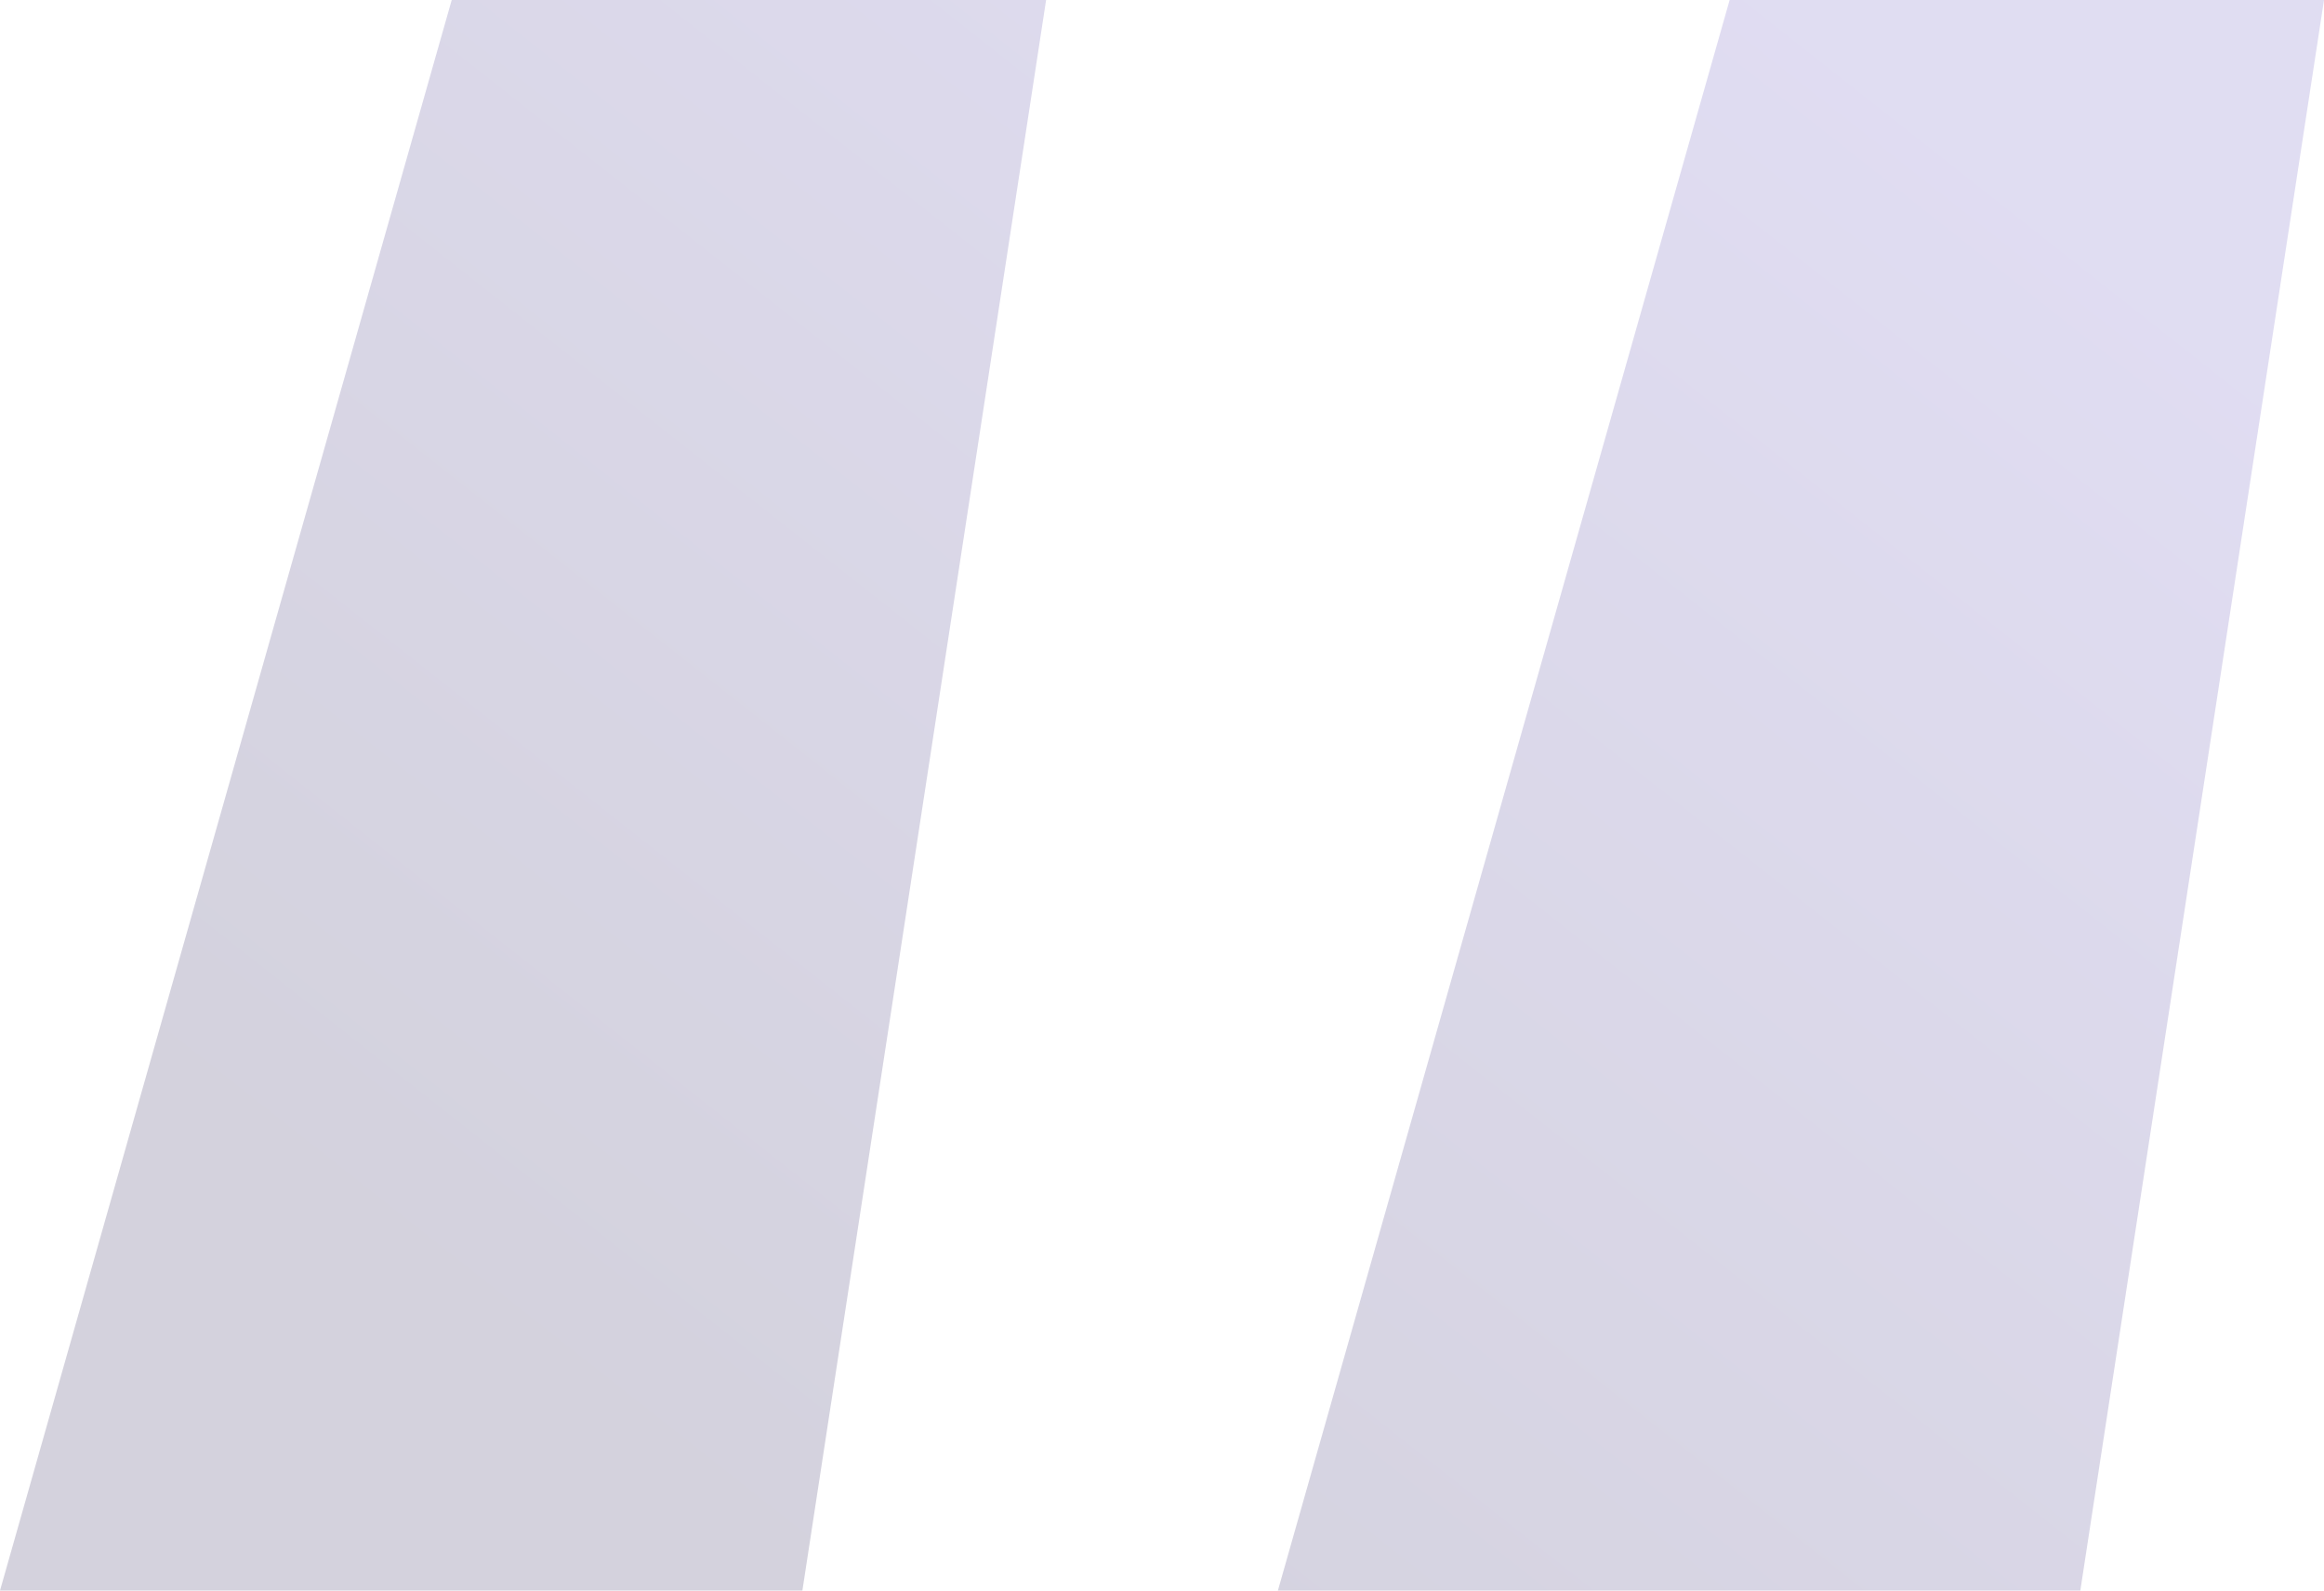 <svg width="76" height="52" viewBox="0 0 76 52" fill="none" xmlns="http://www.w3.org/2000/svg">
<path opacity="0.2" d="M0 52H26.24L34.21 0H14.772L0 52ZM41.79 52H68.031L76 0H56.563L41.79 52Z" fill="url(#paint0_linear_31_3440)"/>
<defs>
<linearGradient id="paint0_linear_31_3440" x1="6.222" y1="34.631" x2="43.536" y2="-12.682" gradientUnits="userSpaceOnUse">
<stop stop-color="#261D57"/>
<stop offset="1" stop-color="#6554C0"/>
</linearGradient>
</defs>
</svg>
